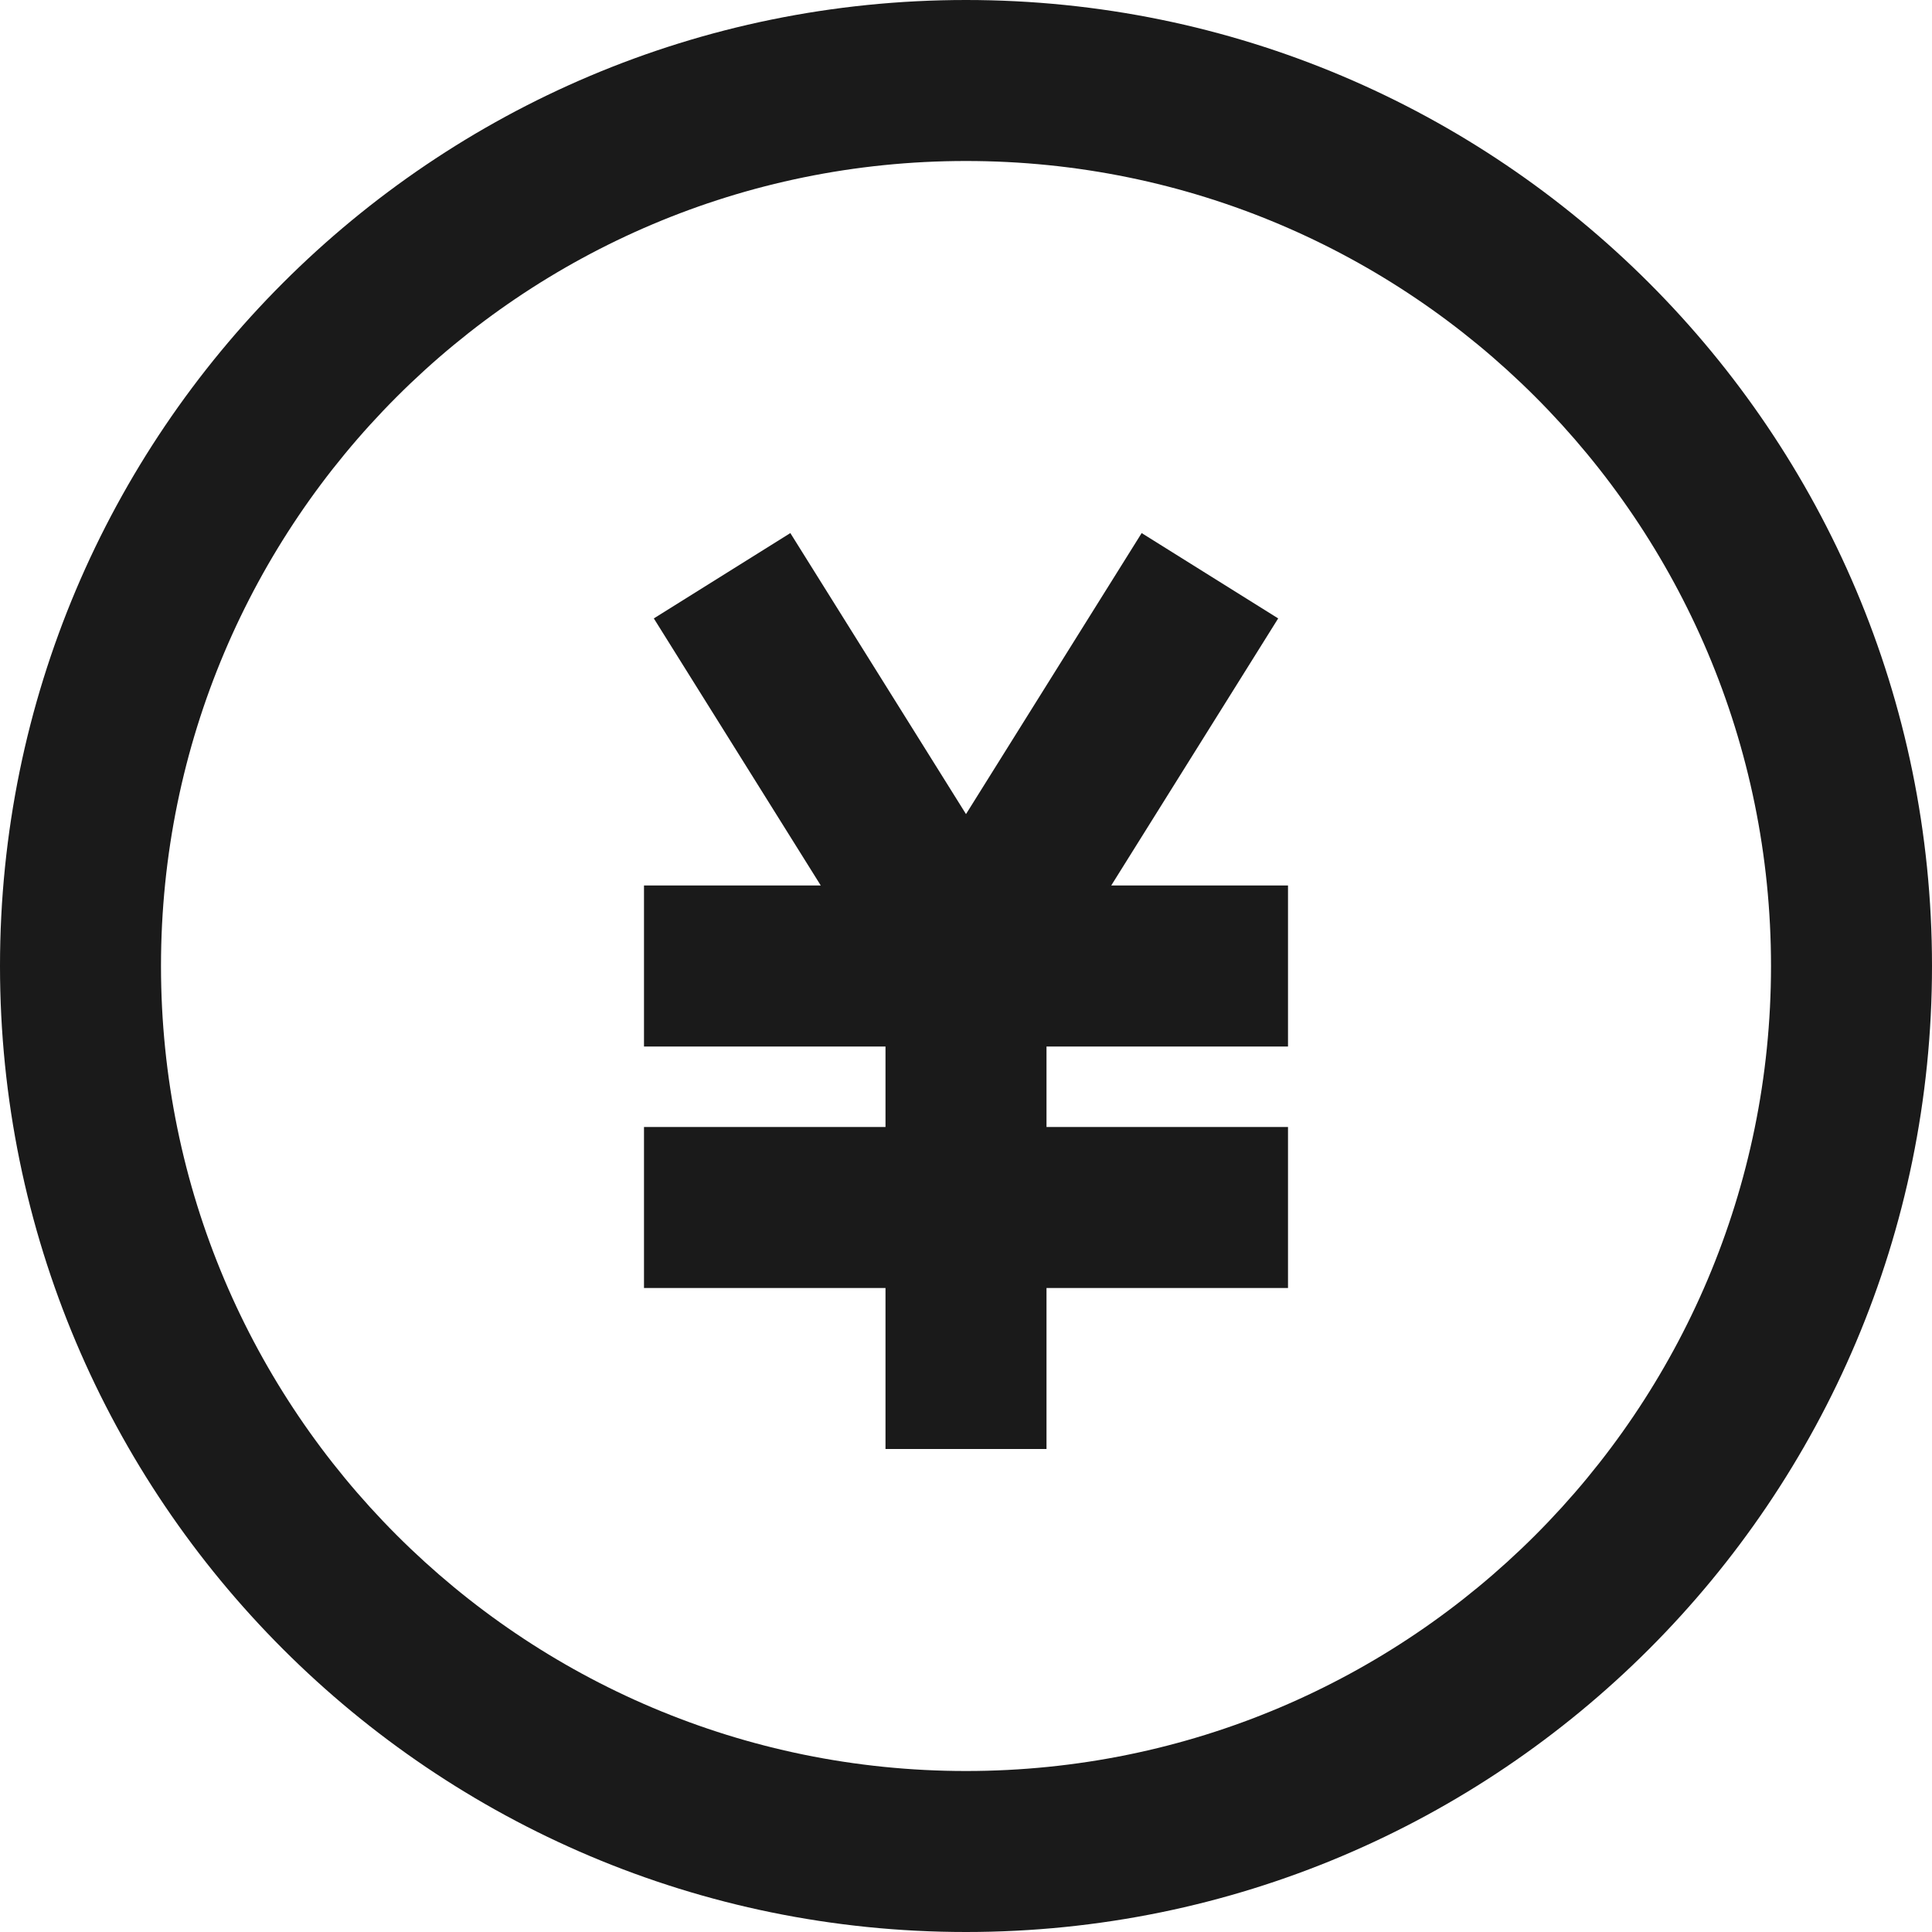 <svg xmlns="http://www.w3.org/2000/svg" viewBox="0 0 1024 1024"><path fill="#1A1A1A" d="M418.9 282.54l-72.36 45.23 88.49 141.56h-93.7v85.34h128v42.66h-128v85.34h128v85.33h85.34v-85.33h128v-85.34h-128v-42.66h128v-85.34h-93.7l88.49-141.56-72.36-45.23-93.1 148.95-93.1-148.95z"/><path fill="#1A1A1A" d="M1024 512c0 282.77-229.23 512-512 512s-512-229.23-512-512 229.23-512 512-512 512 229.23 512 512z m-85.33 0c0-235.65-191.02-426.67-426.67-426.67s-426.67 191.02-426.67 426.67 191.02 426.67 426.67 426.67 426.67-191.02 426.67-426.67z"/></svg>